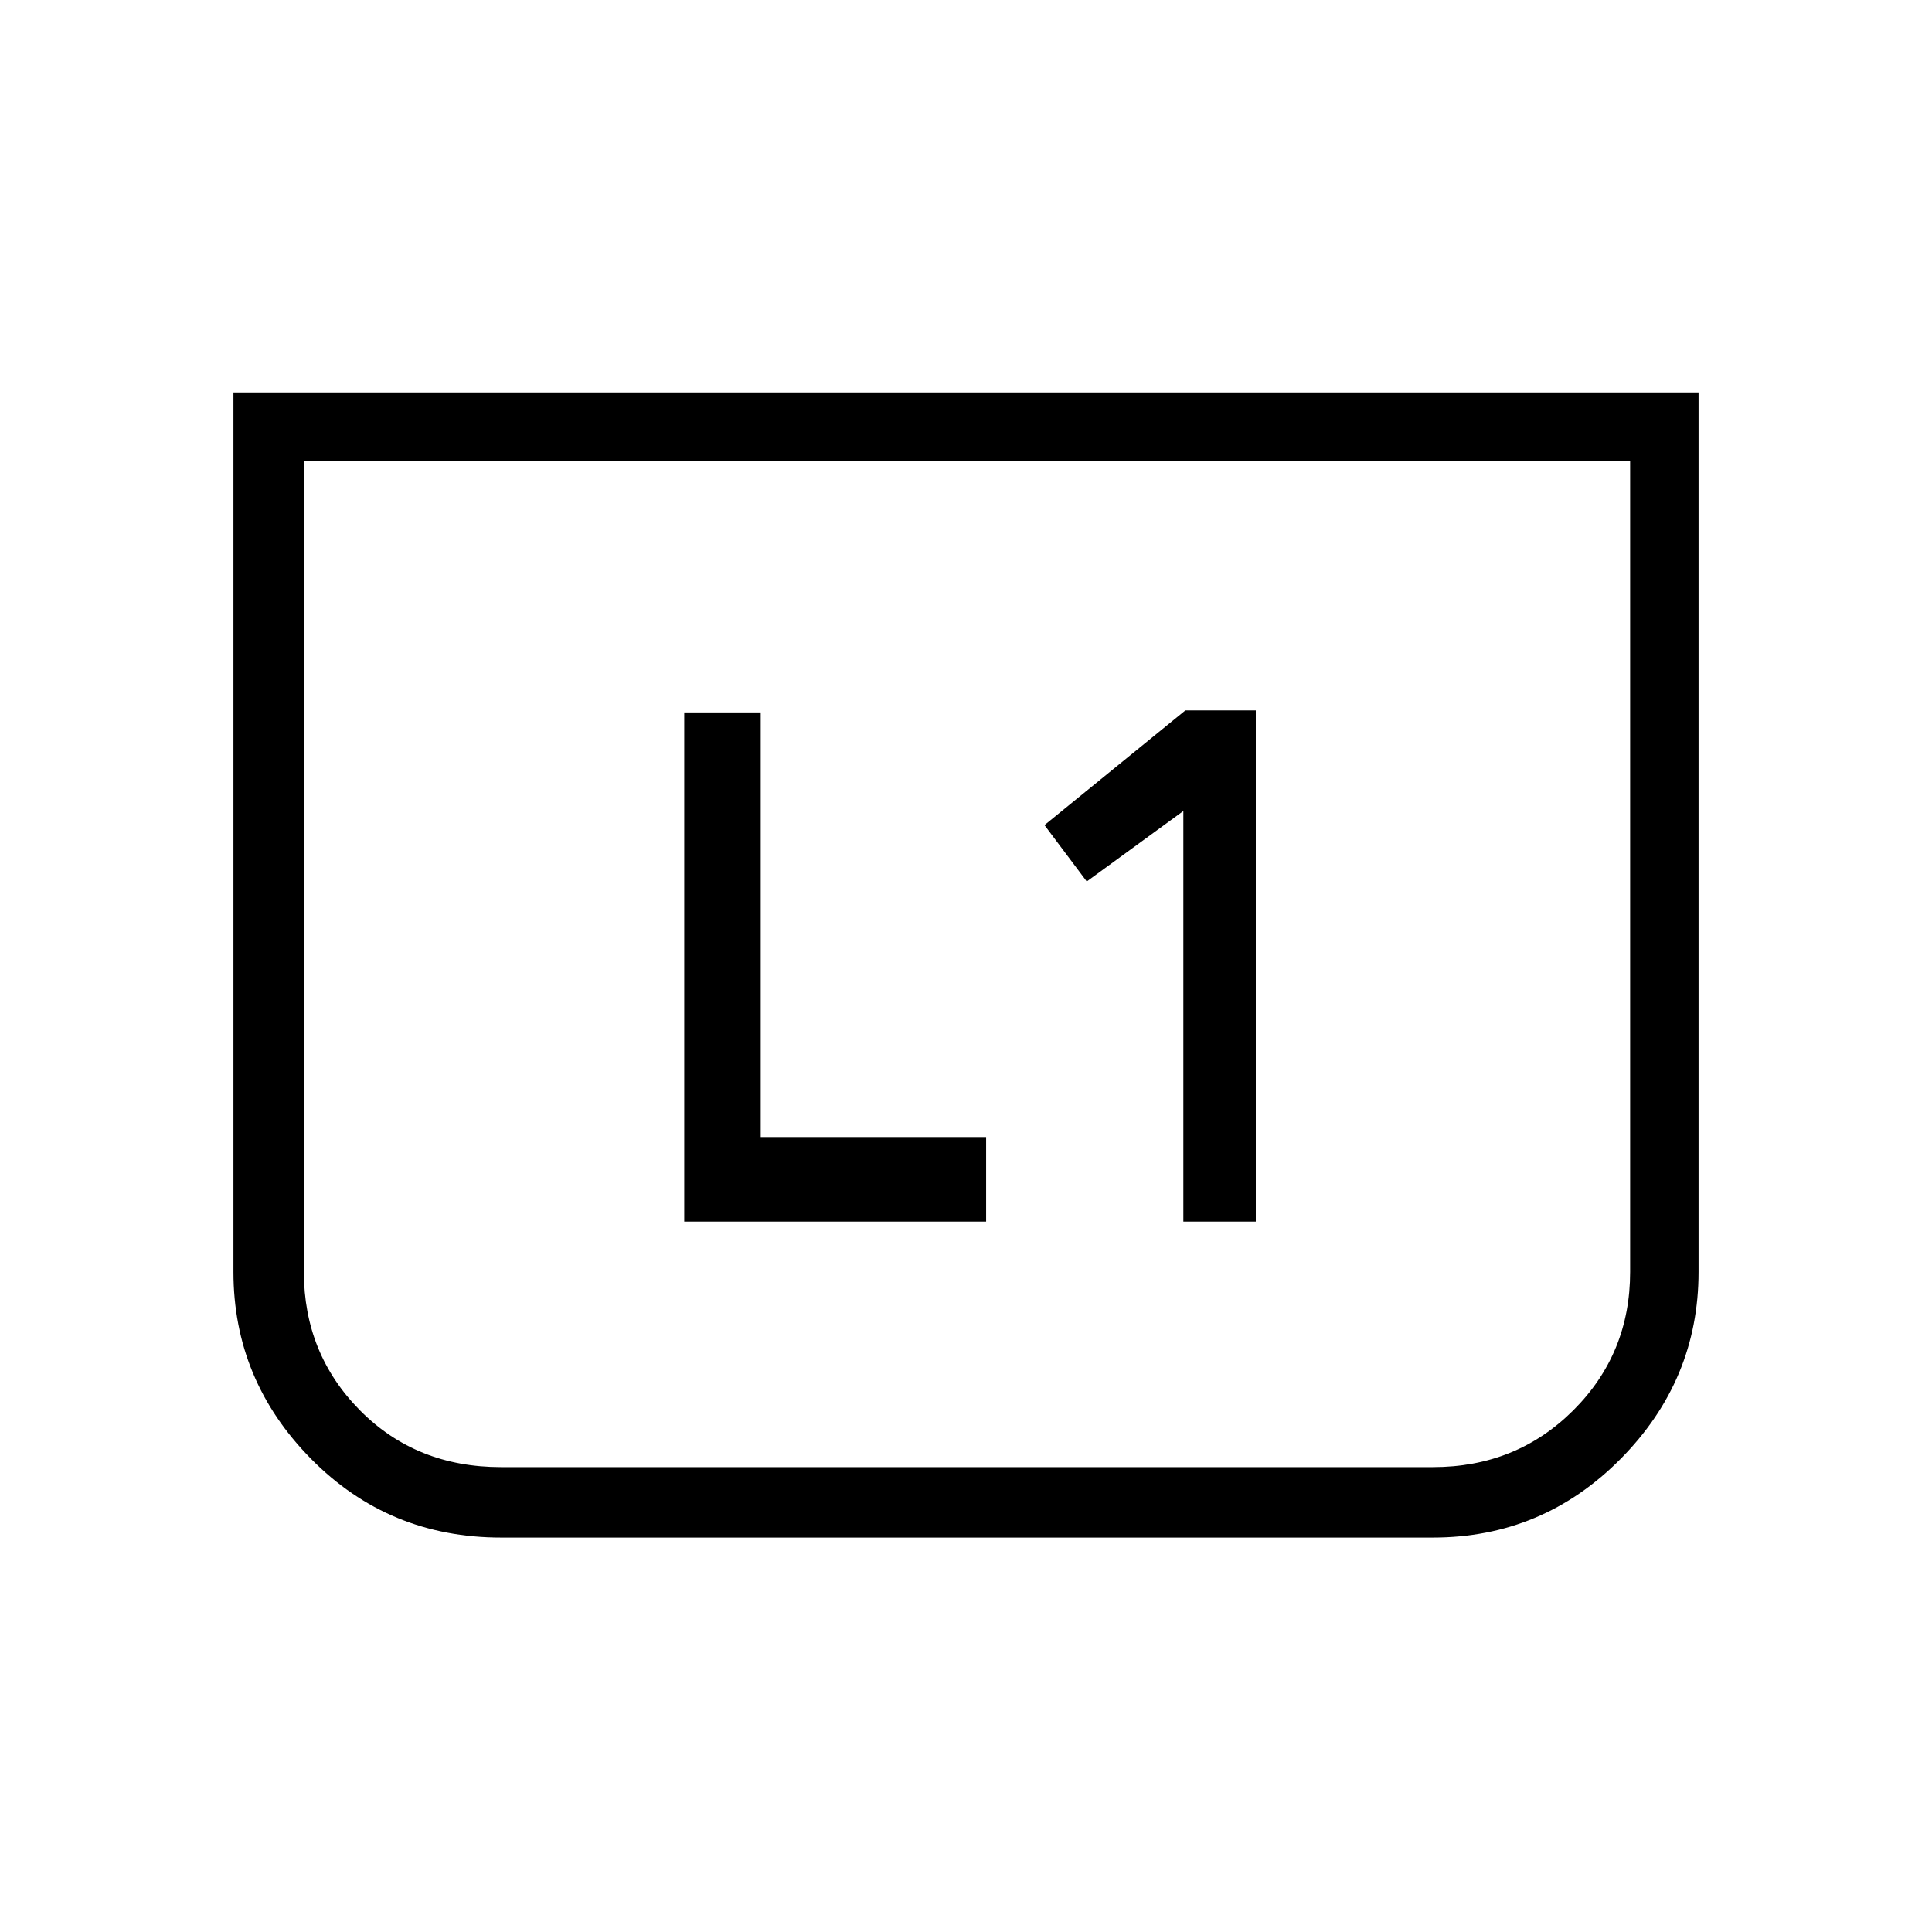 <svg xmlns="http://www.w3.org/2000/svg" height="48" viewBox="0 -960 960 960" width="48"><path d="M588-353h36v-254h-35l-70 57 21 28 48-35v204Zm-248 0h150v-42H378v-211h-38v253Zm504-412v437q0 53.8-38.72 92.9Q766.56-196 712-196H249q-55.85 0-94.43-39.1Q116-274.2 116-328v-437h728Zm-34 34H151v403q0 40.66 27.91 68.83T249-231h463q41.41 0 69.71-28.17Q810-287.34 810-328v-403Zm0 0H151h659Z"/></svg>